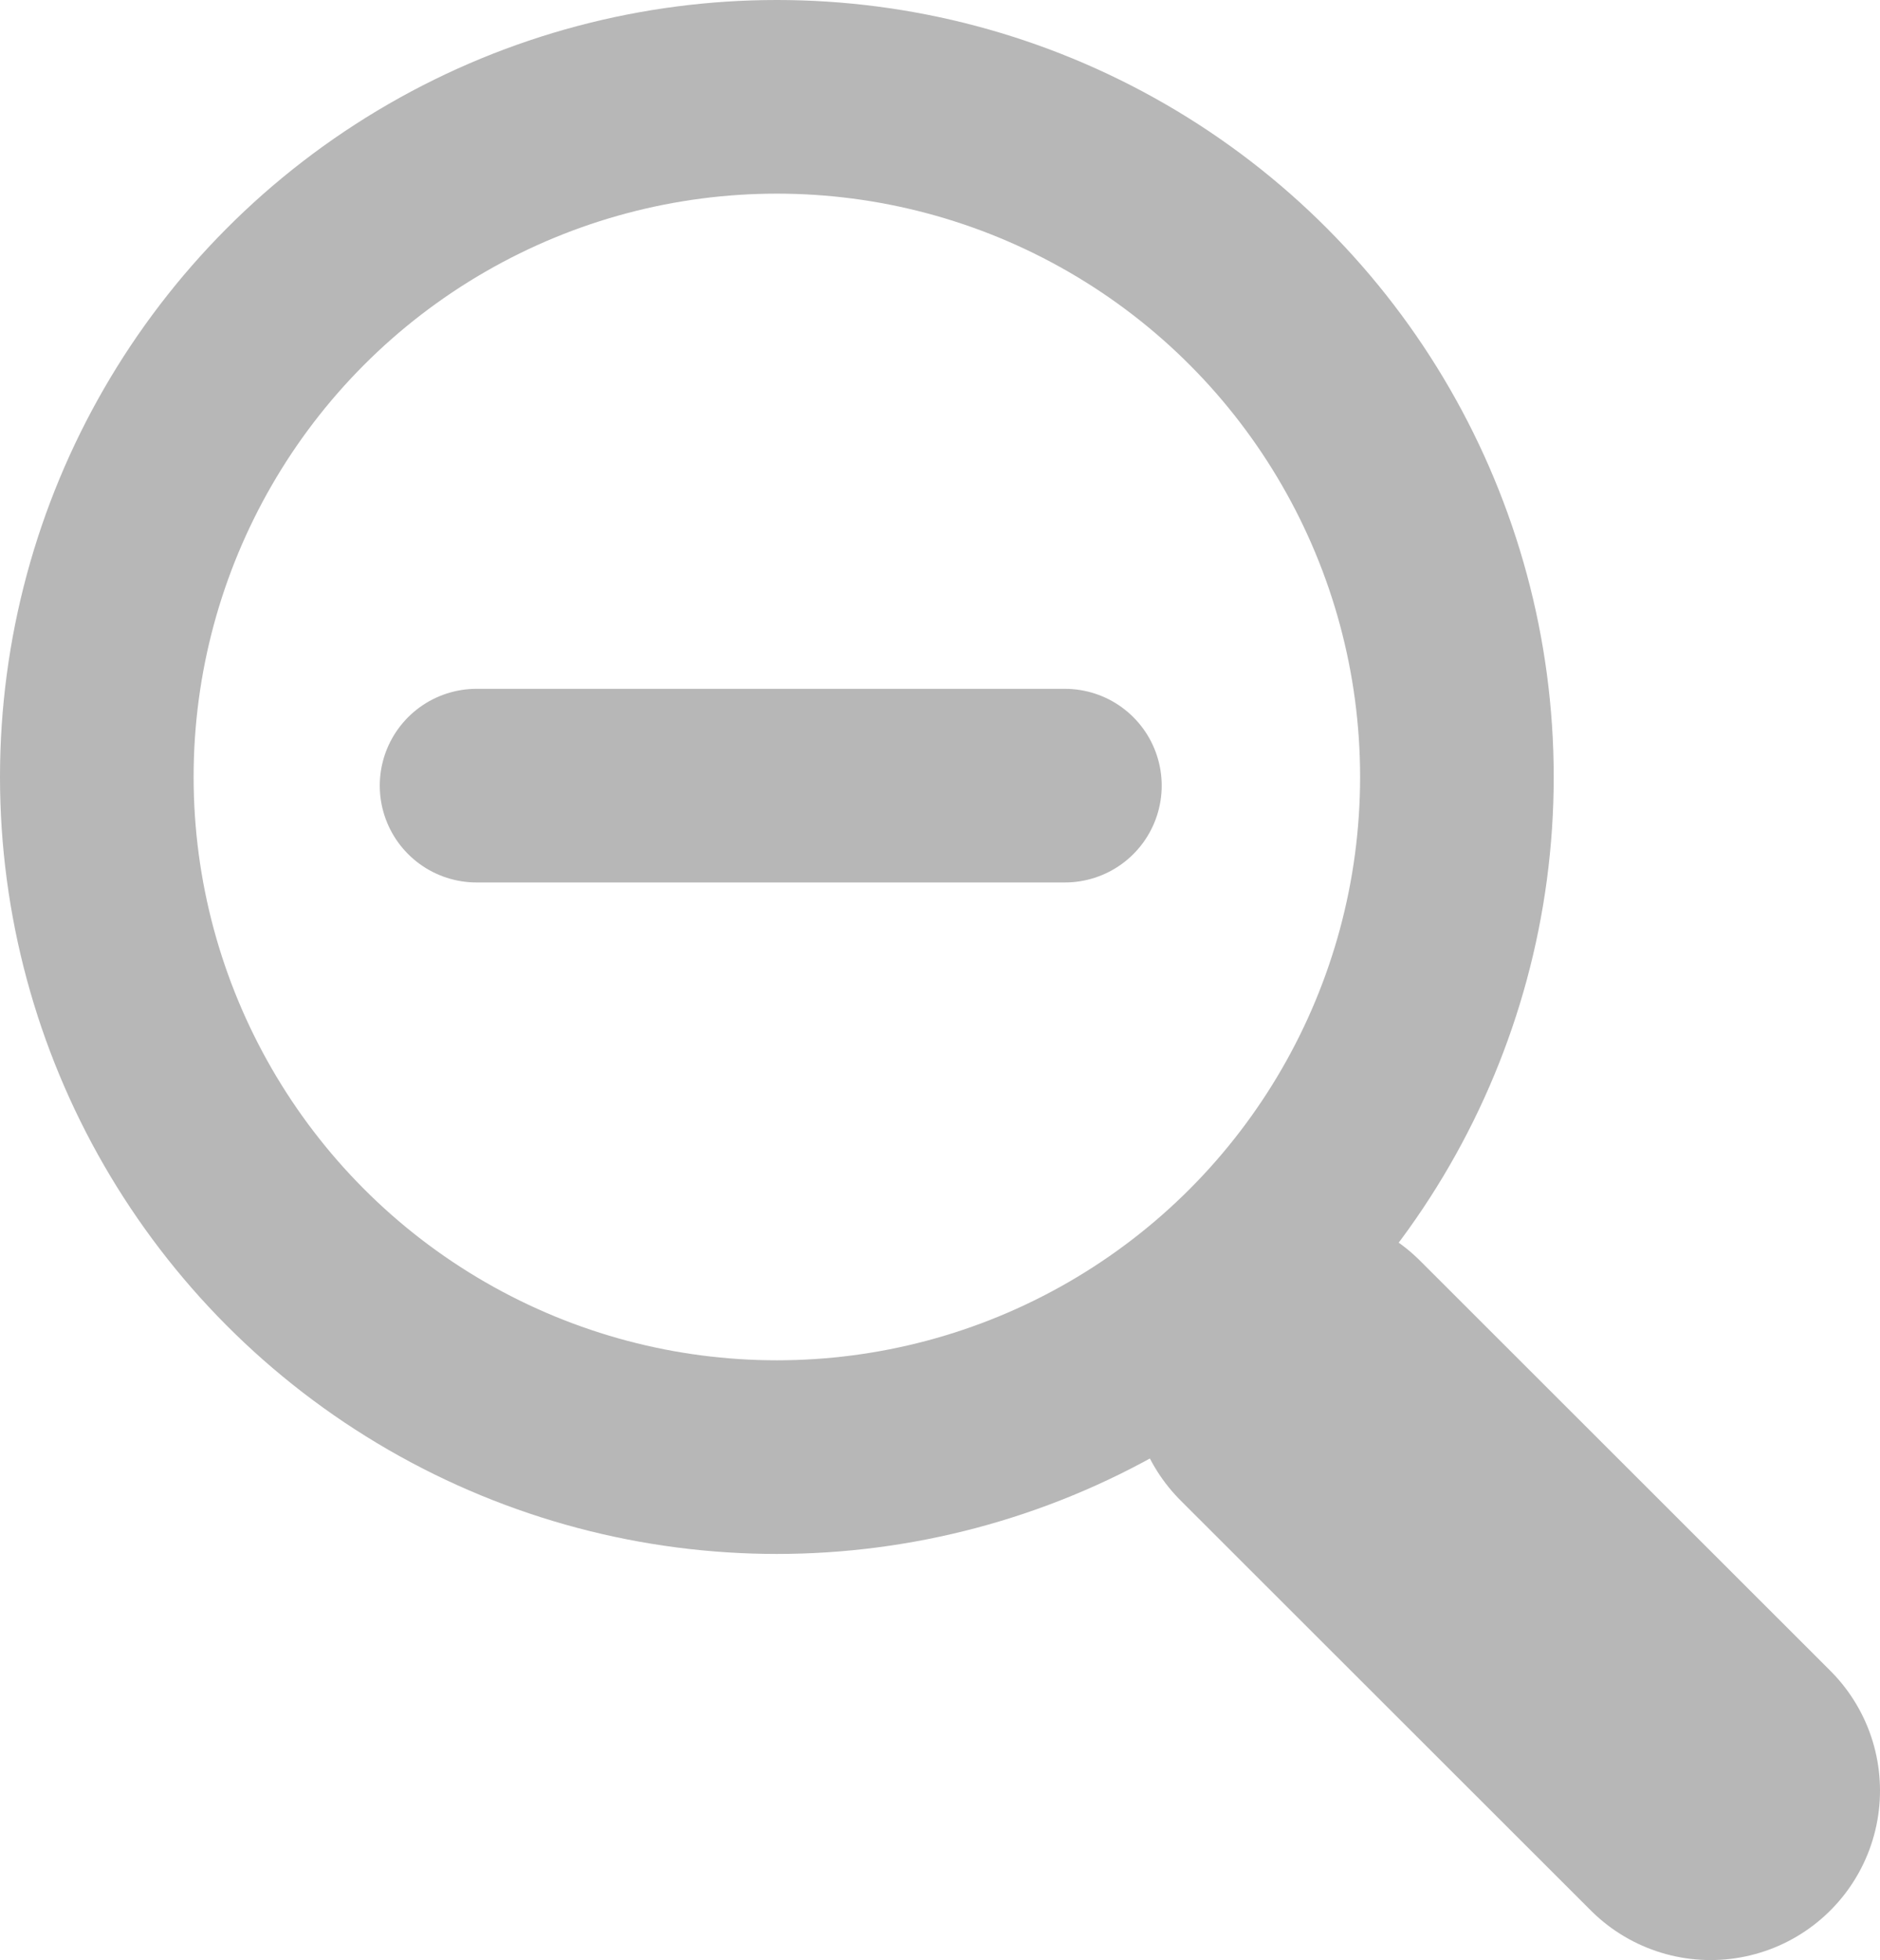 <svg id="Layer_1" data-name="Layer 1" xmlns="http://www.w3.org/2000/svg" viewBox="0 0 62.92 65.59"><defs><style>.cls-1,.cls-2,.cls-3{fill:none;stroke:#b7b7b7;stroke-miterlimit:10;}.cls-1,.cls-3{stroke-linecap:round;}.cls-1{stroke-width:11.34px;}.cls-2,.cls-3{stroke-width:6.48px;}</style></defs><title>BMA_Icon_Out</title><line class="cls-1" x1="57.25" y1="59.92" x2="43.52" y2="46.2"/><circle class="cls-2" cx="26" cy="26" r="22.76"/><line class="cls-3" x1="35.64" y1="26.29" x2="15.95" y2="26.29"/></svg>